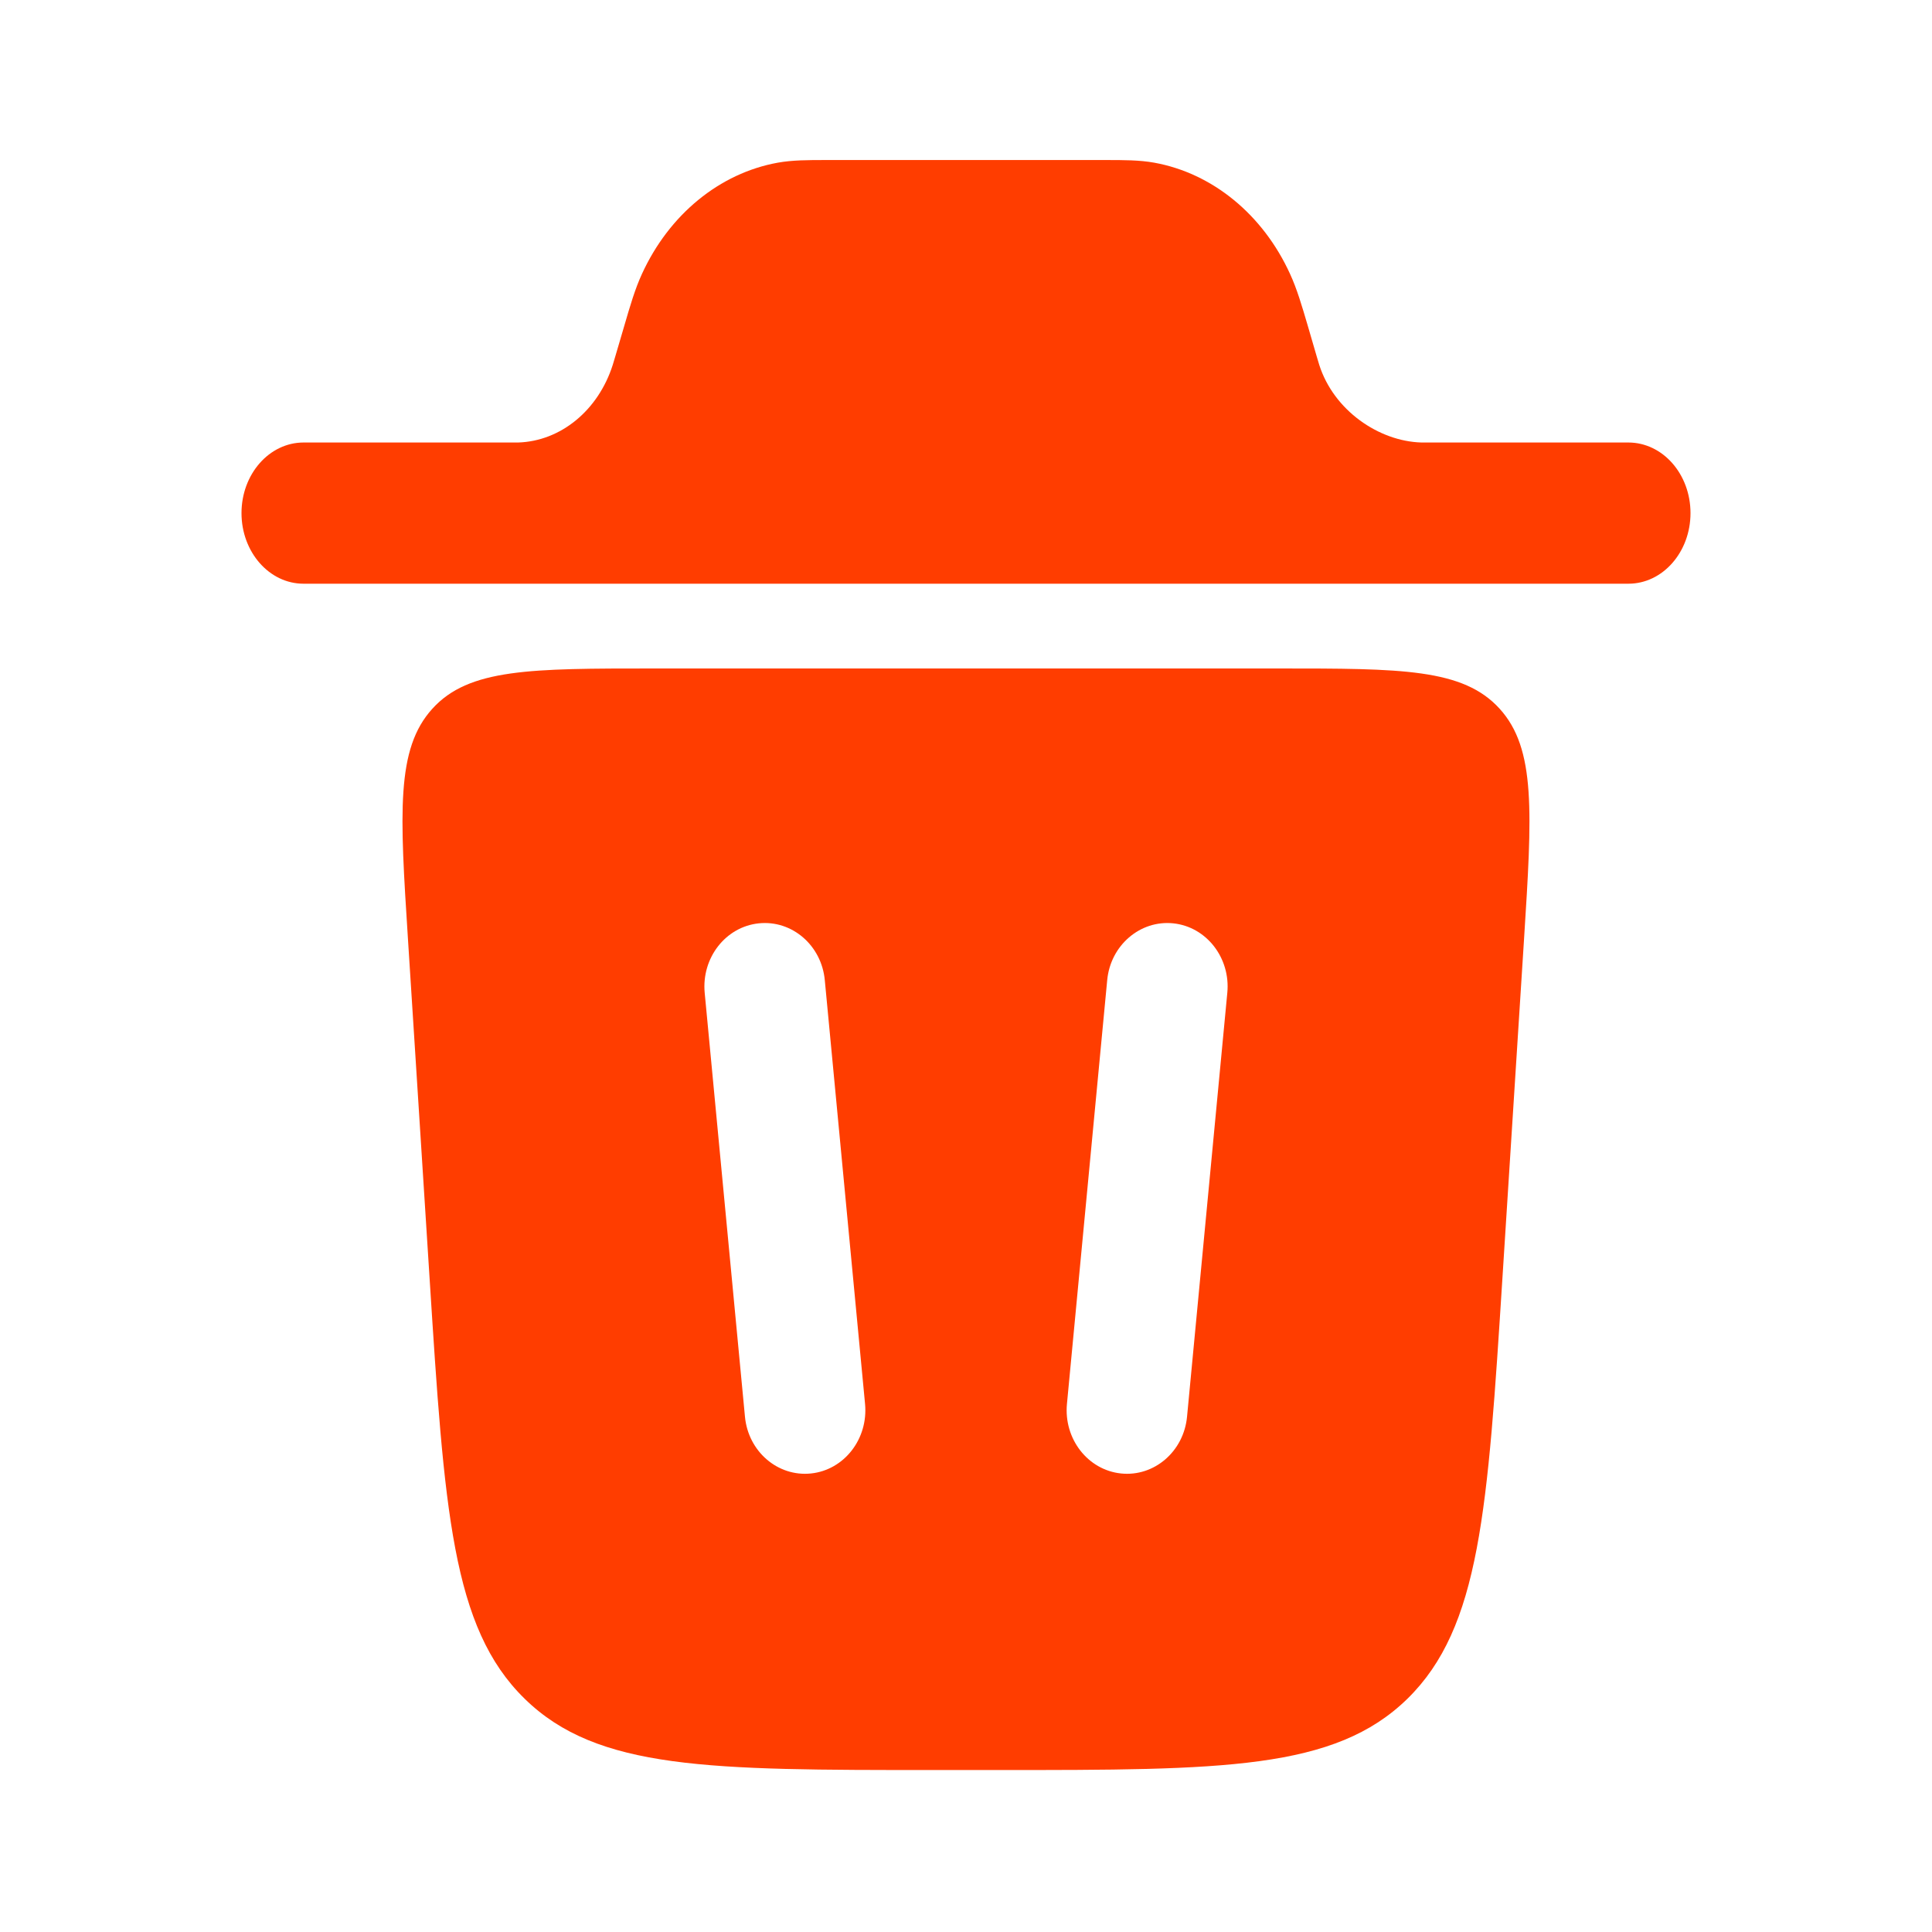 <svg width="24" height="24" viewBox="0 0 24 24" fill="none" xmlns="http://www.w3.org/2000/svg">
<path d="M3 6.374C3 5.89 3.345 5.497 3.771 5.497H6.436C6.965 5.481 7.432 5.098 7.612 4.532L7.642 4.432L7.757 4.041C7.827 3.801 7.888 3.591 7.974 3.404C8.312 2.665 8.938 2.152 9.661 2.021C9.845 1.988 10.039 1.988 10.261 1.988H13.739C13.962 1.988 14.156 1.988 14.339 2.021C15.062 2.152 15.689 2.665 16.026 3.404C16.112 3.591 16.173 3.8 16.244 4.041L16.358 4.432L16.388 4.532C16.568 5.098 17.128 5.482 17.658 5.497H20.228C20.655 5.497 21 5.89 21 6.374C21 6.858 20.655 7.251 20.229 7.251H3.77C3.345 7.251 3 6.858 3 6.374Z" fill="#FF3D00"/>
<path fill-rule="evenodd" clip-rule="evenodd" d="M11.596 21.988H12.404C15.187 21.988 16.578 21.988 17.484 21.102C18.388 20.216 18.48 18.763 18.665 15.857L18.932 11.669C19.032 10.092 19.082 9.303 18.629 8.804C18.175 8.304 17.409 8.304 15.876 8.304H8.124C6.591 8.304 5.824 8.304 5.371 8.804C4.917 9.304 4.967 10.092 5.068 11.669L5.335 15.857C5.52 18.763 5.612 20.217 6.517 21.102C7.422 21.988 8.813 21.988 11.596 21.988ZM10.246 12.177C10.206 11.743 9.838 11.427 9.426 11.47C9.013 11.513 8.713 11.9 8.754 12.334L9.254 17.597C9.294 18.031 9.662 18.347 10.074 18.304C10.487 18.261 10.787 17.874 10.746 17.44L10.246 12.177ZM14.575 11.47C14.987 11.513 15.288 11.9 15.246 12.334L14.746 17.597C14.706 18.031 14.337 18.347 13.926 18.304C13.513 18.261 13.213 17.874 13.254 17.44L13.754 12.177C13.794 11.743 14.164 11.427 14.575 11.47Z" fill="#FF3D00"/>
</svg>
